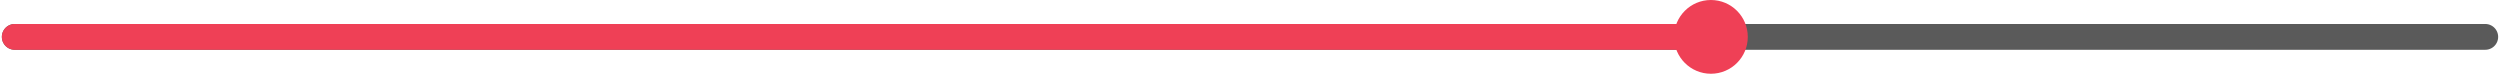 <svg width="339" height="10" viewBox="0 0 339 10" fill="none" xmlns="http://www.w3.org/2000/svg">
<path d="M2 5H337" stroke="#5A5A5A" stroke-width="3.5" stroke-linecap="round"/>
<path d="M2 5L232 5" stroke="#EF4056" stroke-width="3.5" stroke-linecap="round"/>
<circle cx="232" cy="5" r="5" fill="#EF4056"/>
</svg>
